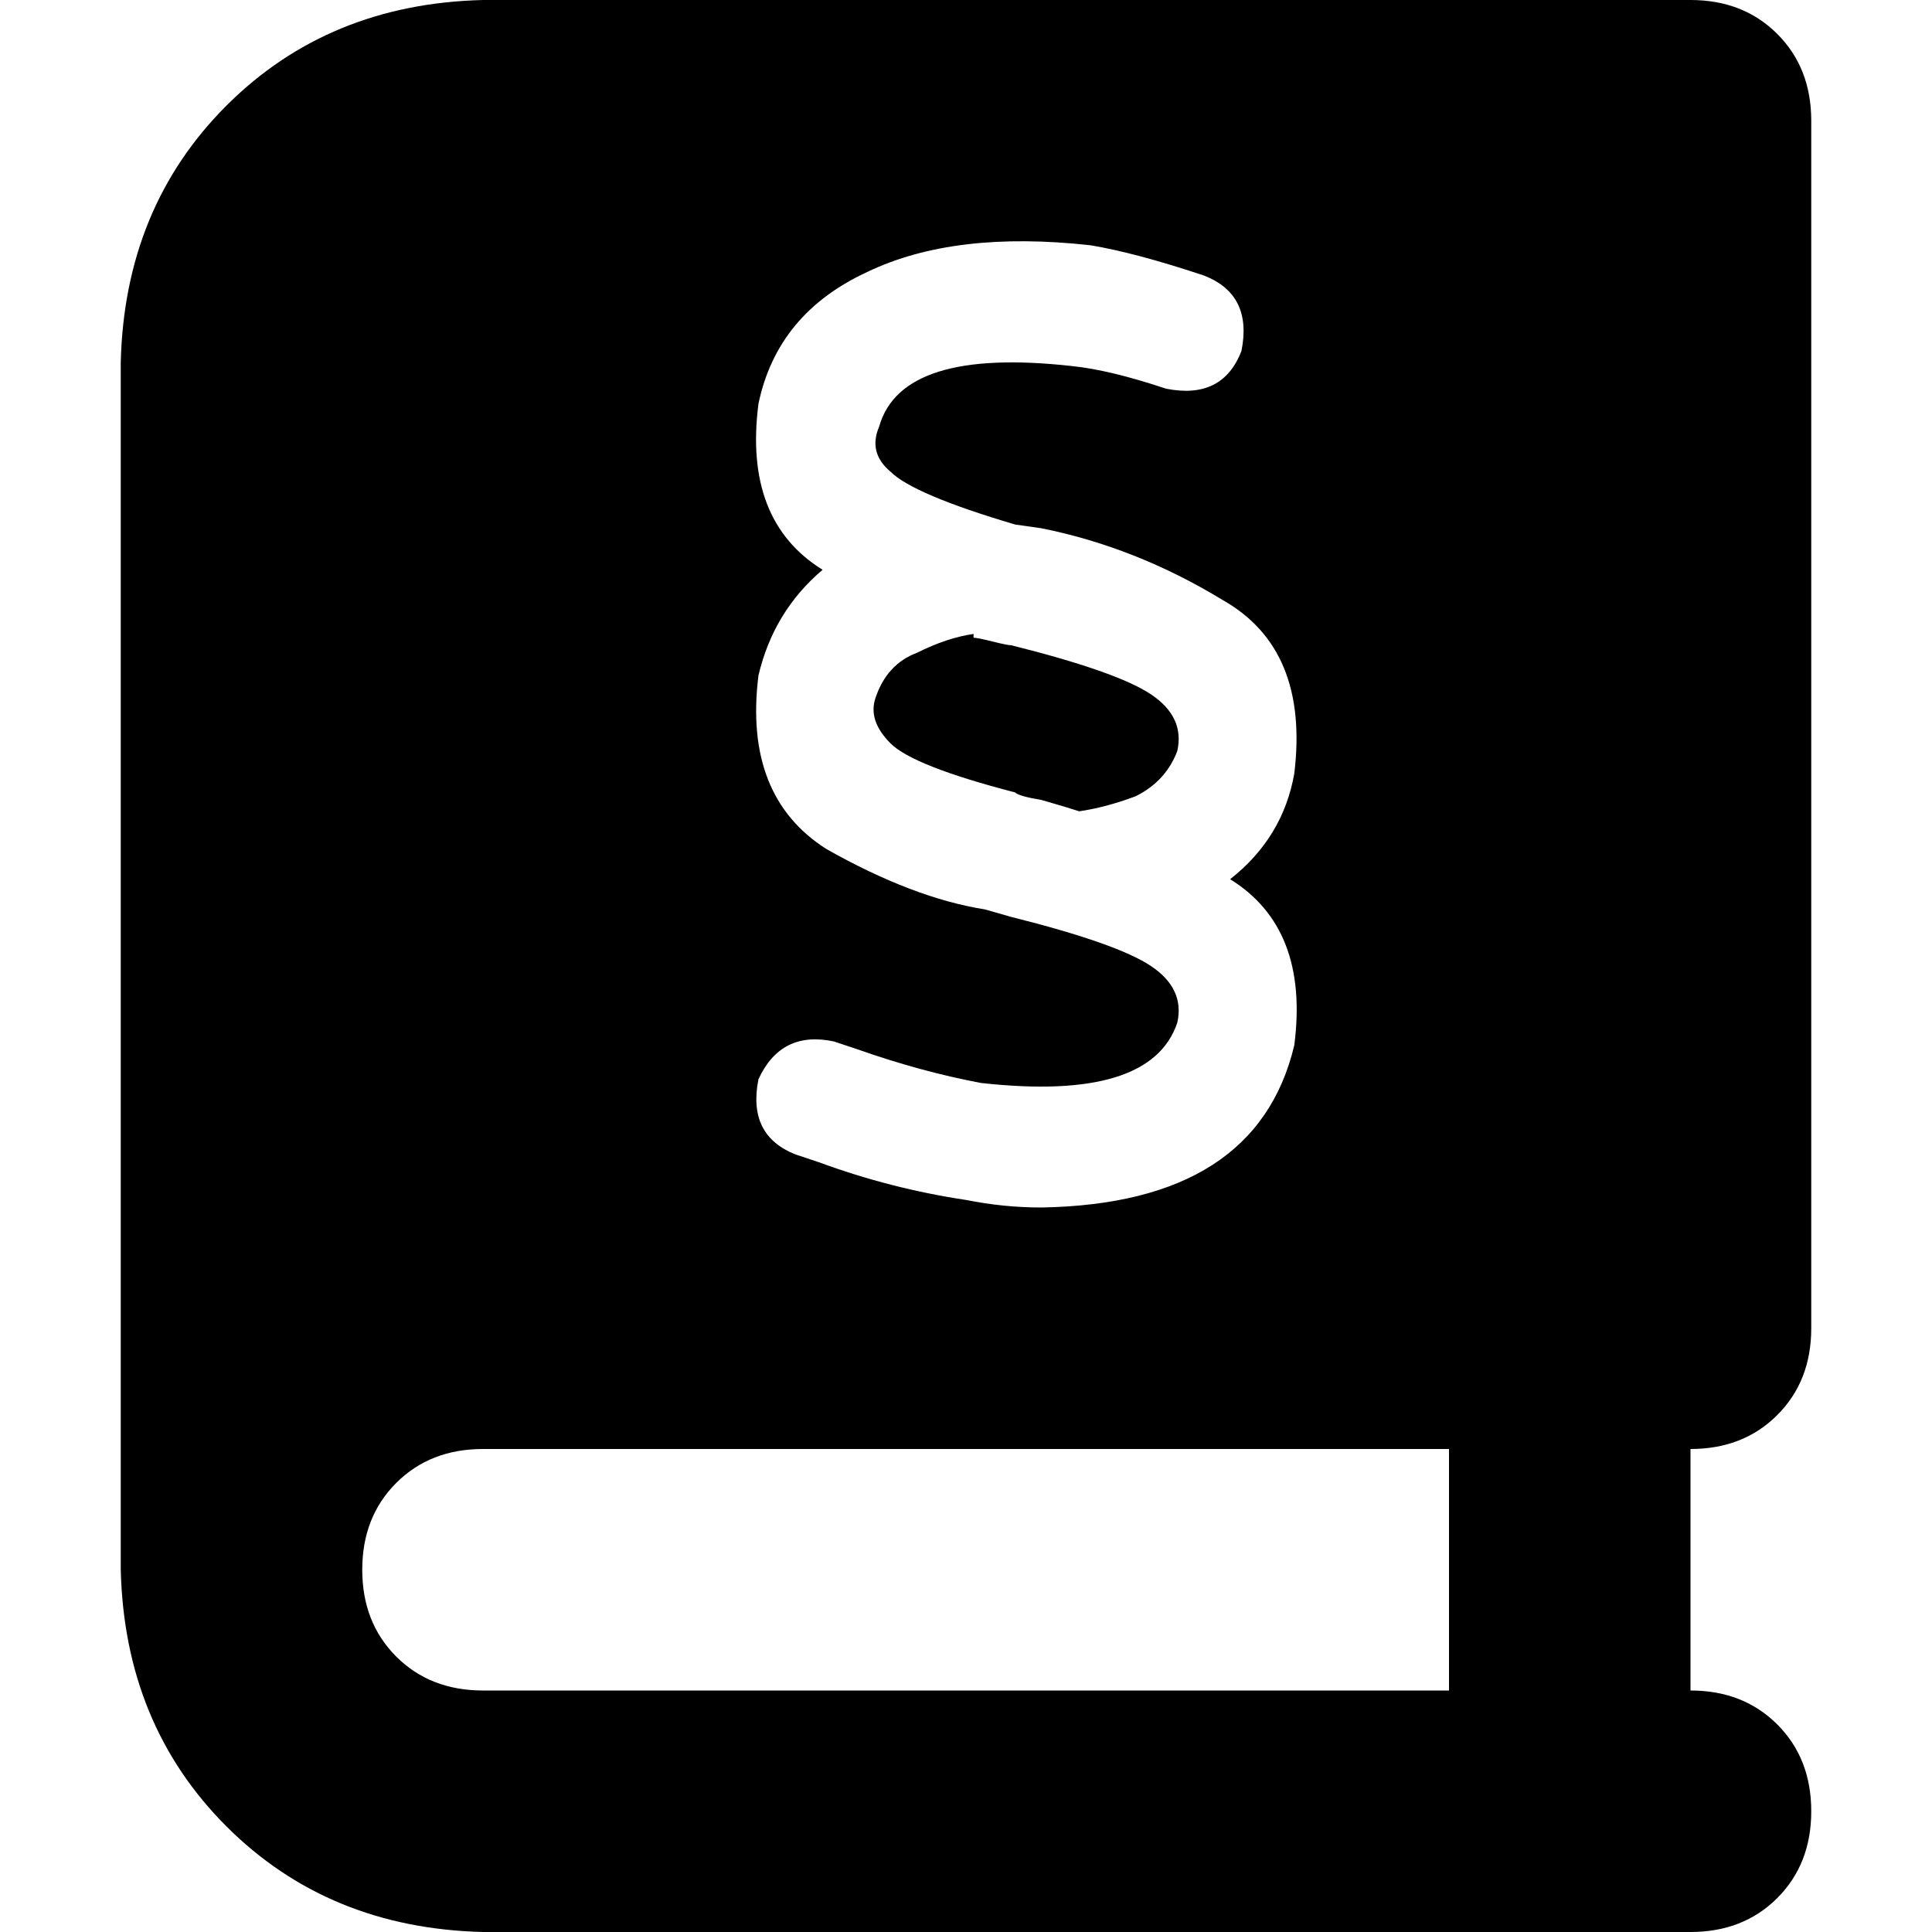 <svg xmlns="http://www.w3.org/2000/svg" viewBox="0 0 512 512">
  <path d="M 32 96 Q 33 55 60 28 L 60 28 L 60 28 Q 87 1 128 0 L 416 0 L 448 0 Q 462 0 471 9 Q 480 18 480 32 L 480 352 L 480 352 Q 480 366 471 375 Q 462 384 448 384 L 448 448 L 448 448 Q 462 448 471 457 Q 480 466 480 480 Q 480 494 471 503 Q 462 512 448 512 L 416 512 L 128 512 Q 87 511 60 484 Q 33 457 32 416 L 32 96 L 32 96 Z M 96 416 Q 96 430 105 439 L 105 439 L 105 439 Q 114 448 128 448 L 384 448 L 384 448 L 384 384 L 384 384 L 128 384 L 128 384 Q 114 384 105 393 Q 96 402 96 416 L 96 416 Z M 261 241 L 268 243 L 261 241 L 268 243 Q 296 250 305 256 Q 314 262 312 271 Q 305 292 260 287 Q 244 284 227 278 Q 227 278 227 278 L 221 276 L 221 276 Q 207 273 201 286 Q 198 301 211 306 L 217 308 L 217 308 Q 236 315 256 318 Q 266 320 276 320 Q 333 319 343 277 Q 347 246 326 233 Q 340 222 343 205 Q 347 172 324 159 Q 301 145 276 140 L 276 140 L 276 140 L 269 139 L 269 139 Q 242 131 236 125 Q 230 120 233 113 Q 239 92 284 97 Q 294 98 309 103 Q 324 106 329 93 Q 332 78 319 73 Q 301 67 289 65 Q 253 61 230 72 Q 206 83 201 107 Q 197 138 218 151 Q 205 162 201 179 Q 197 211 219 225 Q 242 238 261 241 Q 261 241 261 241 L 261 241 Z M 258 169 Q 259 169 263 170 L 263 170 L 263 170 Q 267 171 268 171 Q 296 178 305 184 Q 314 190 312 199 Q 309 207 301 211 Q 293 214 286 215 Q 283 214 276 212 Q 270 211 269 210 Q 269 210 269 210 Q 242 203 236 197 Q 230 191 232 185 Q 235 176 243 173 Q 251 169 258 168 L 258 169 Z" />
</svg>